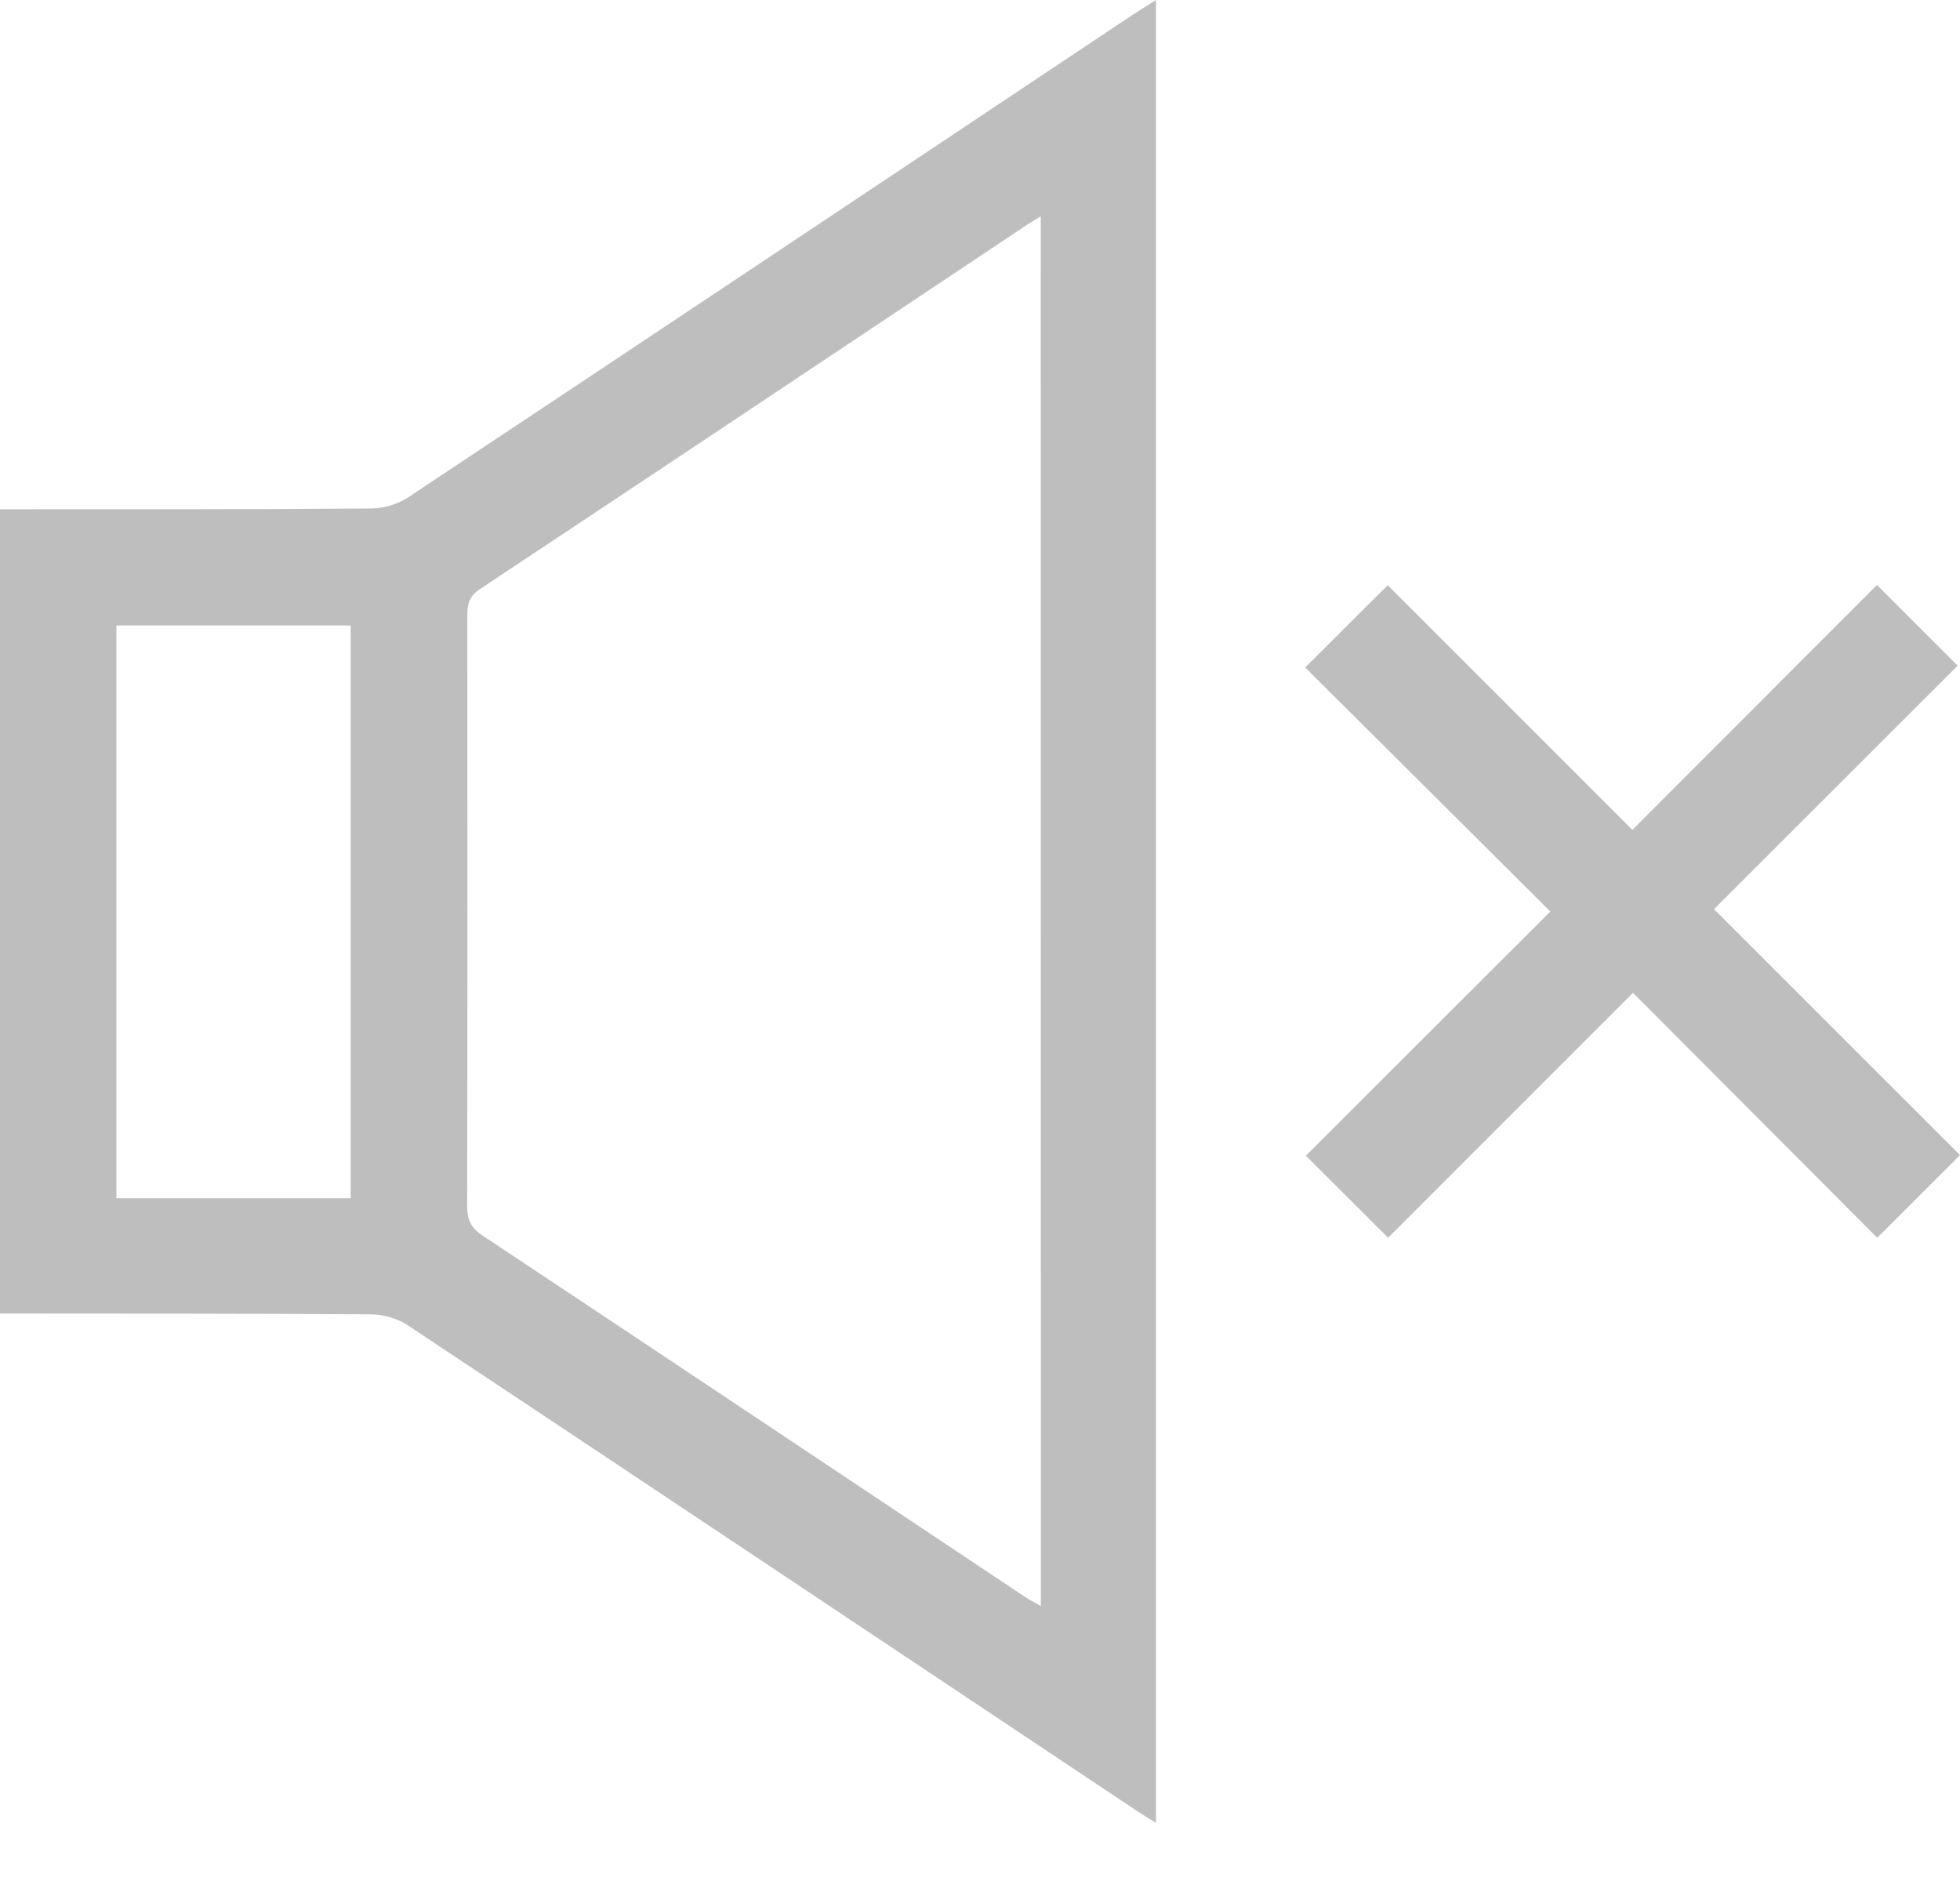 <svg width="26" height="25" viewBox="0 0 26 25" fill="none" xmlns="http://www.w3.org/2000/svg">
<path d="M0 6.755C1.641 6.754 3.283 6.757 4.924 6.744C5.088 6.743 5.275 6.689 5.412 6.598C8.616 4.472 11.815 2.337 15.015 0.203C15.111 0.139 15.21 0.079 15.334 0C15.334 8.065 15.334 16.099 15.334 24.177C15.238 24.117 15.157 24.069 15.078 24.017C11.858 21.87 8.638 19.721 5.413 17.58C5.276 17.489 5.089 17.434 4.925 17.433C3.283 17.421 1.642 17.424 0 17.422C0 13.867 0 10.311 0 6.755ZM13.806 2.87C13.724 2.92 13.674 2.948 13.627 2.979C11.206 4.593 8.787 6.208 6.363 7.816C6.216 7.913 6.199 8.024 6.199 8.174C6.201 10.782 6.202 13.389 6.197 15.997C6.196 16.177 6.247 16.285 6.4 16.387C8.795 17.977 11.186 19.573 13.578 21.168C13.644 21.212 13.715 21.249 13.807 21.302C13.806 15.149 13.806 9.032 13.806 2.87ZM4.652 15.893C4.652 13.361 4.652 10.831 4.652 8.296C3.61 8.296 2.576 8.296 1.544 8.296C1.544 10.838 1.544 13.362 1.544 15.893C2.585 15.893 3.608 15.893 4.652 15.893Z" fill="#272727" fill-opacity="0.3"/>
<path d="M21.662 13.168C20.559 14.271 19.478 15.352 18.414 16.417C18.044 16.048 17.693 15.697 17.323 15.329C18.385 14.268 19.466 13.188 20.566 12.09C19.464 10.993 18.381 9.915 17.314 8.853C17.69 8.479 18.041 8.129 18.409 7.762C19.474 8.827 20.555 9.908 21.654 11.007C22.751 9.909 23.831 8.827 24.898 7.759C25.263 8.123 25.615 8.475 25.969 8.829C24.908 9.89 23.826 10.971 22.737 12.059C23.846 13.168 24.932 14.253 26 15.32C25.617 15.702 25.265 16.054 24.902 16.417C23.835 15.347 22.756 14.265 21.662 13.168Z" fill="#272727" fill-opacity="0.3"/>
</svg>
